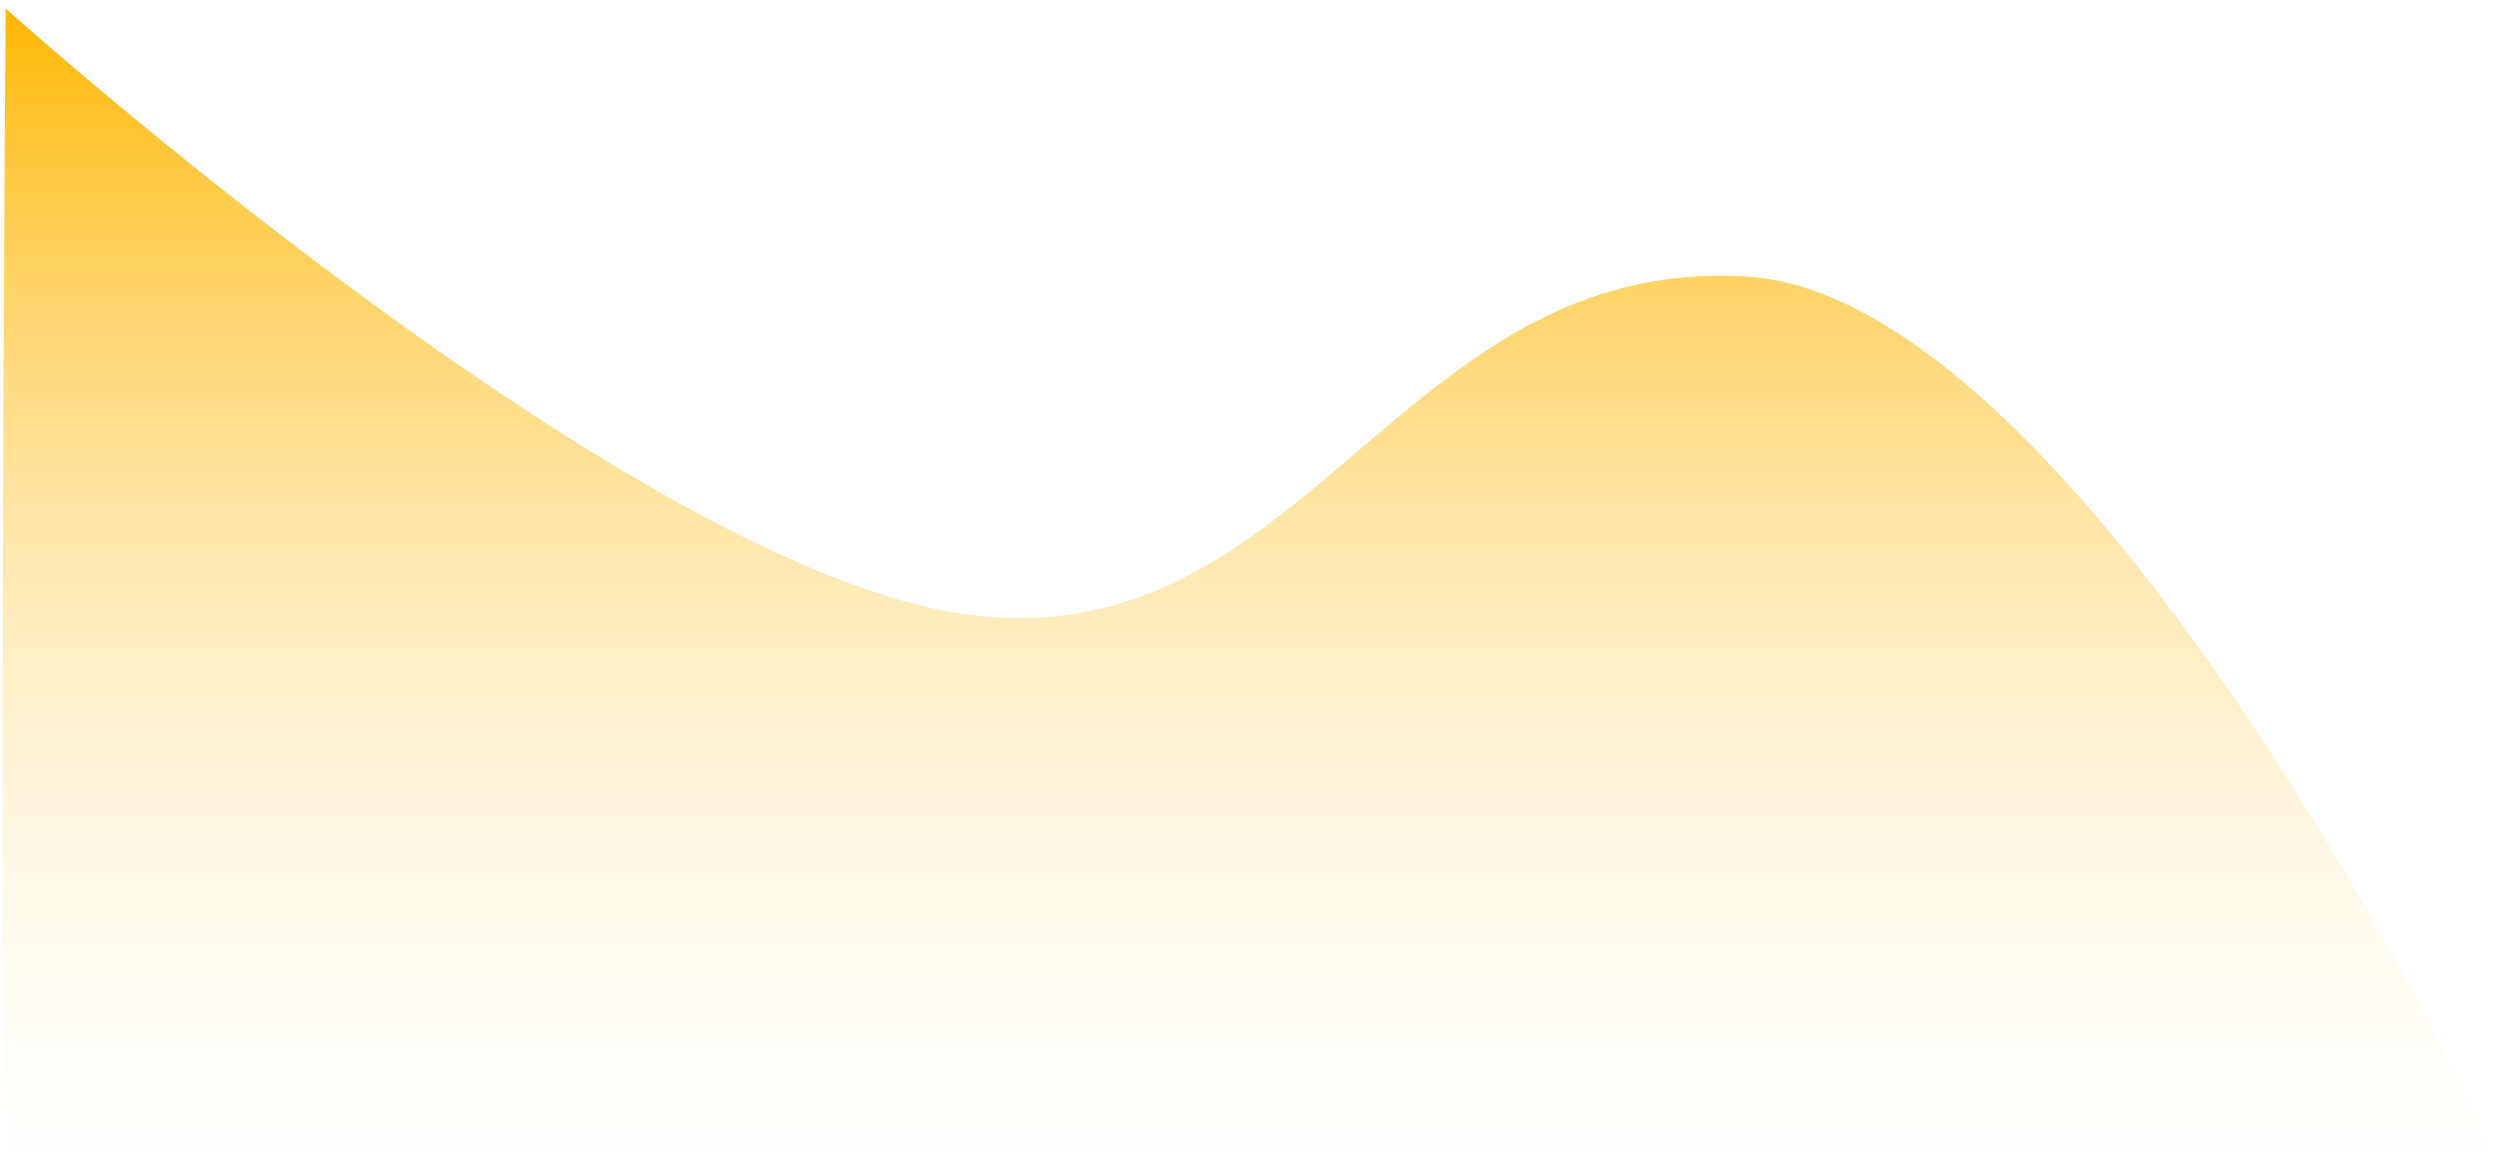 <svg width="275" height="128" viewBox="0 0 275 128" fill="none" xmlns="http://www.w3.org/2000/svg">
<path d="M192.139 30.416C222.691 32.278 259.907 95.837 274.696 127.384H0.627C-0.122 99.716 0.627 0.938 0.627 0.938C0.627 0.938 69.706 62.997 106.773 67.652C143.84 72.306 153.949 28.089 192.139 30.416Z" fill="url(#paint0_linear_293_3)"/>
<defs>
<linearGradient id="paint0_linear_293_3" x1="137.495" y1="0.162" x2="137.495" y2="139.02" gradientUnits="userSpaceOnUse">
<stop stop-color="#FFB600"/>
<stop offset="1" stop-color="white" stop-opacity="0"/>
</linearGradient>
</defs>
</svg>
